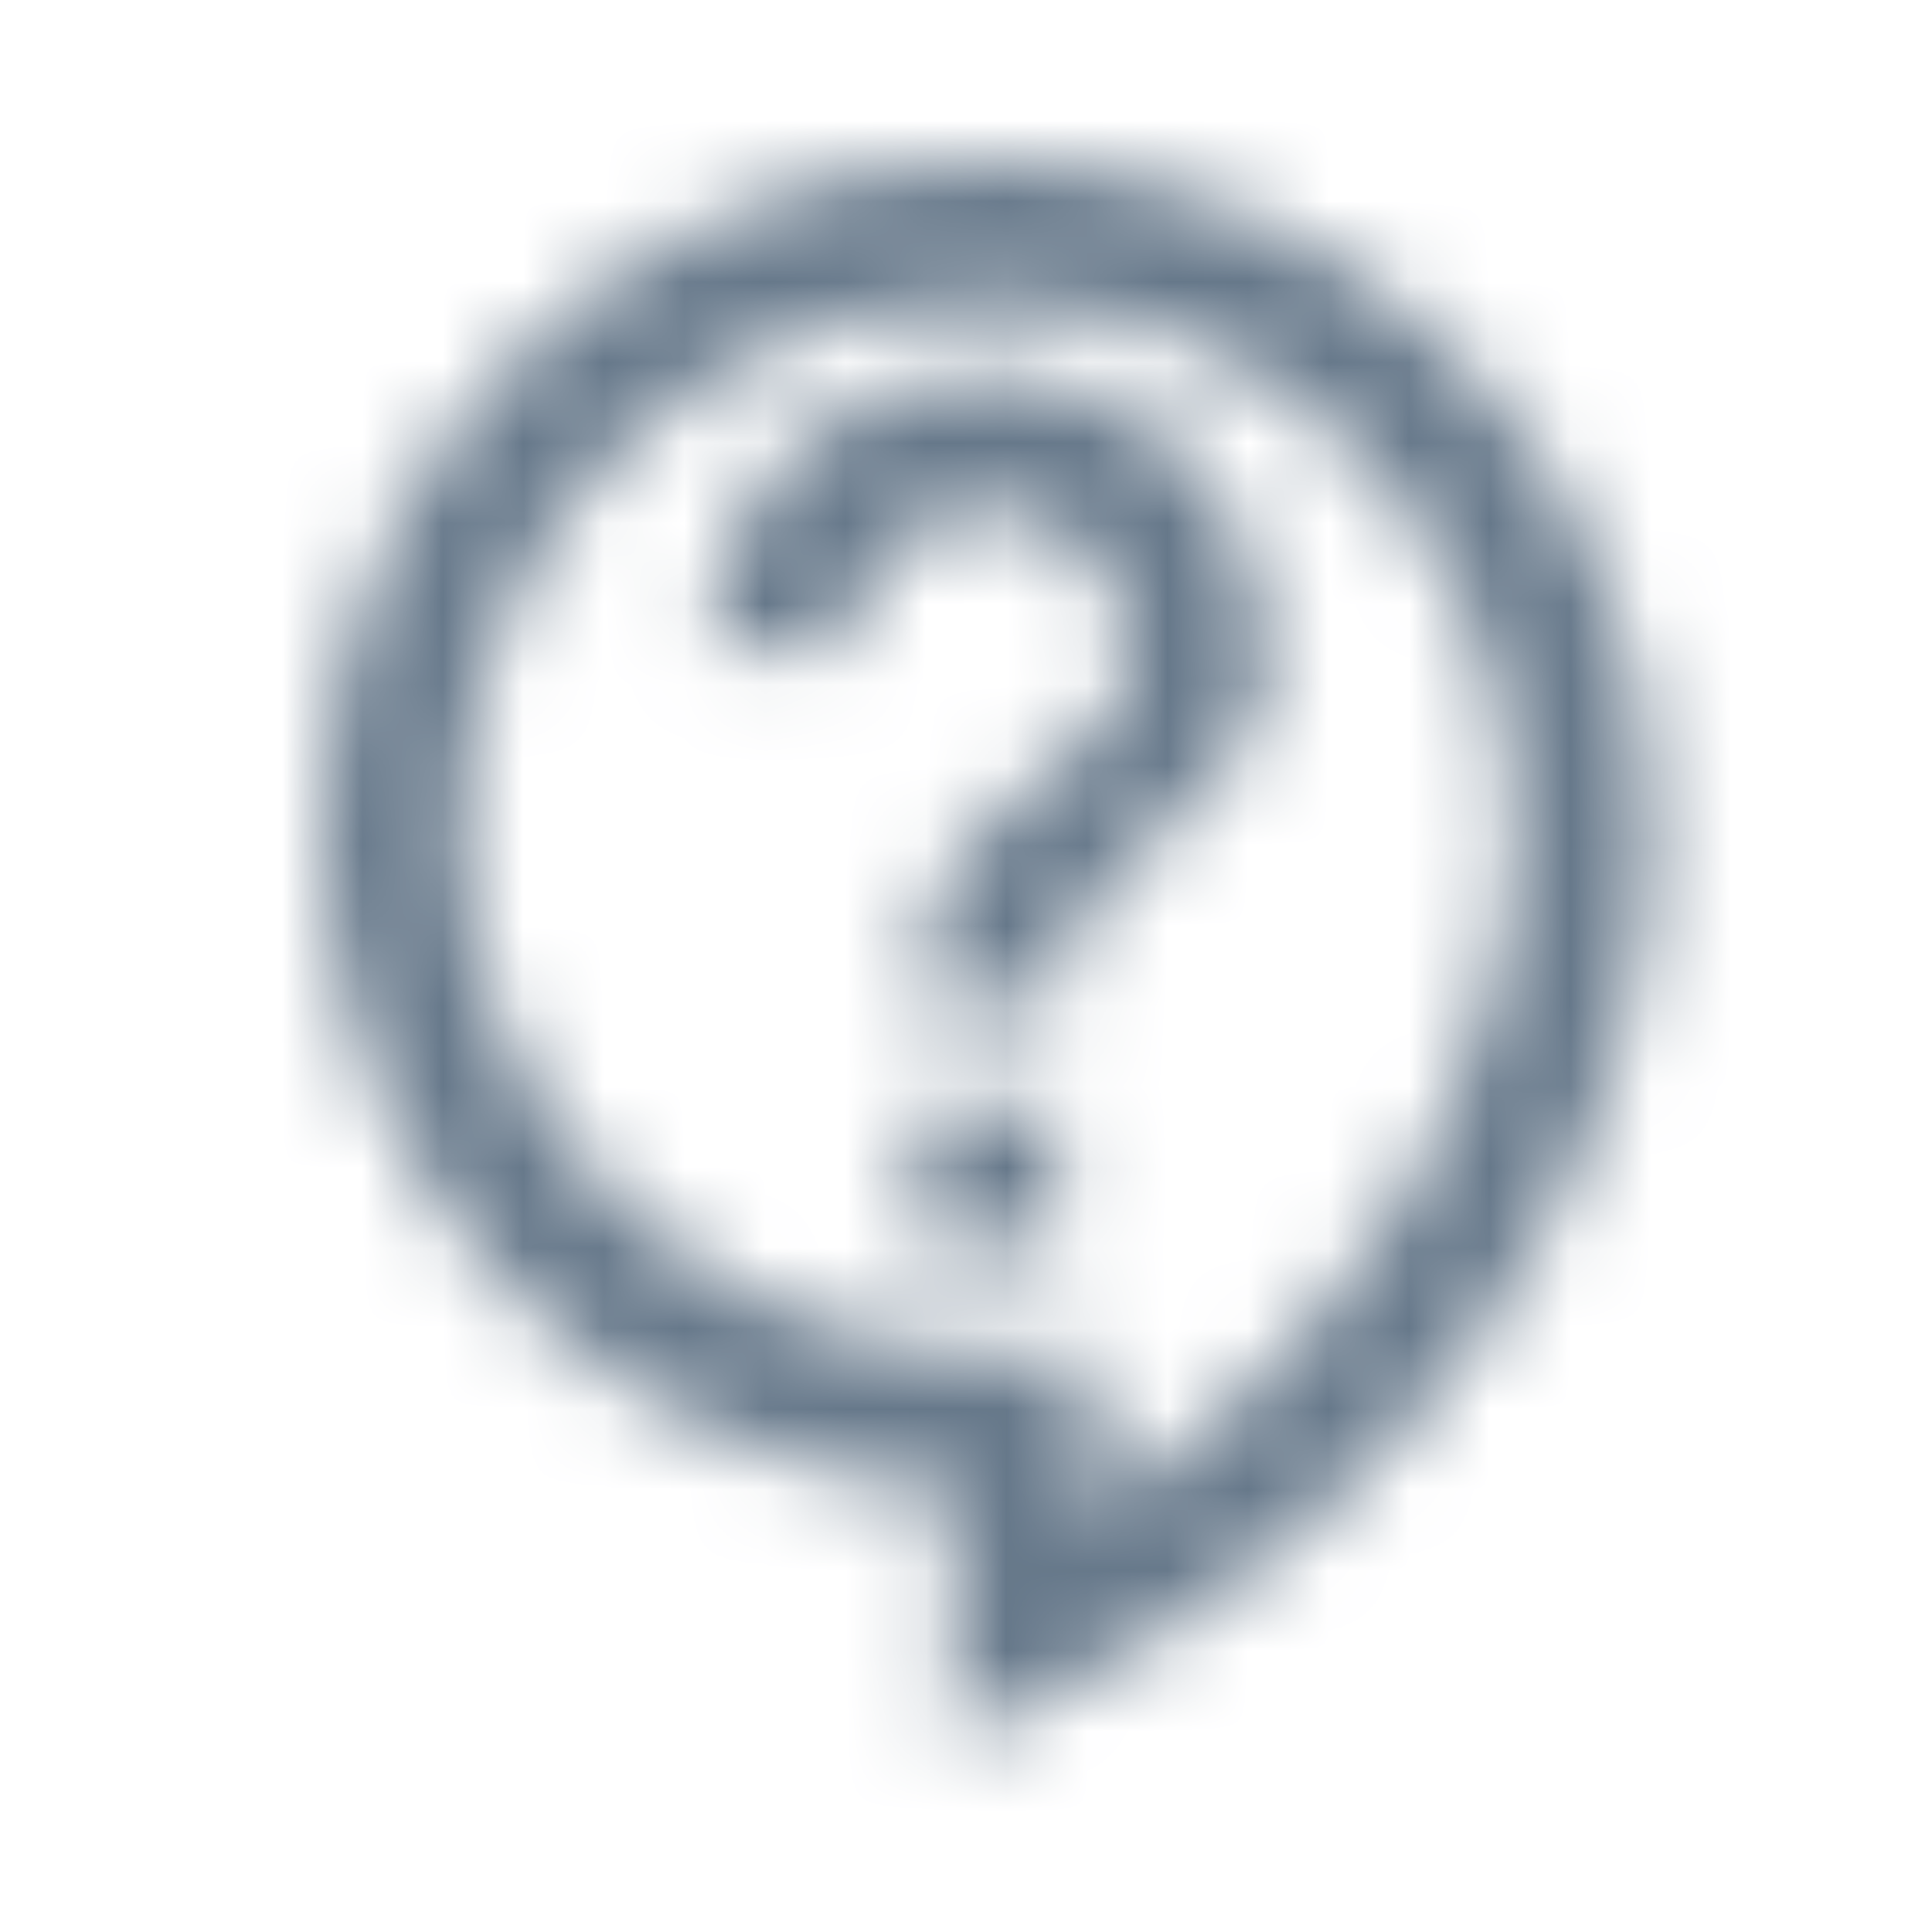 <svg width="24" height="24" viewBox="0 0 24 24" fill="none" xmlns="http://www.w3.org/2000/svg">
<mask id="mask0_906_315" style="mask-type:alpha" maskUnits="userSpaceOnUse" x="4" y="2" width="17" height="20">
<path fill-rule="evenodd" clip-rule="evenodd" d="M11.83 18.521V21.653L13.074 21.053C17.537 18.904 20.53 14.572 20.53 10.265C20.53 5.706 16.824 2 12.265 2C7.706 2 4 5.706 4 10.265C4 14.676 7.471 18.295 11.83 18.521ZM5.74 10.265C5.74 6.663 8.663 3.74 12.265 3.74C15.867 3.74 18.79 6.663 18.79 10.265C18.79 13.501 16.737 16.79 13.57 18.791V16.79H12.265C8.663 16.79 5.74 13.867 5.74 10.265ZM13.135 13.745V15.485H11.395V13.745H13.135ZM12.935 9.675C12.215 10.227 11.395 10.855 11.395 12.44H13.135C13.135 11.487 13.754 10.946 14.389 10.392C15.058 9.807 15.745 9.206 15.745 8.09C15.745 6.167 14.188 4.61 12.265 4.61C10.342 4.61 8.785 6.167 8.785 8.09H10.525C10.525 7.133 11.308 6.35 12.265 6.35C13.222 6.35 14.005 7.133 14.005 8.09C14.005 8.855 13.501 9.242 12.935 9.675Z" fill="white"/>
</mask>
<g mask="url(#mask0_906_315)">
<rect x="0.265" y="0.005" width="24" height="24" fill="#66788A"/>
</g>
</svg>
